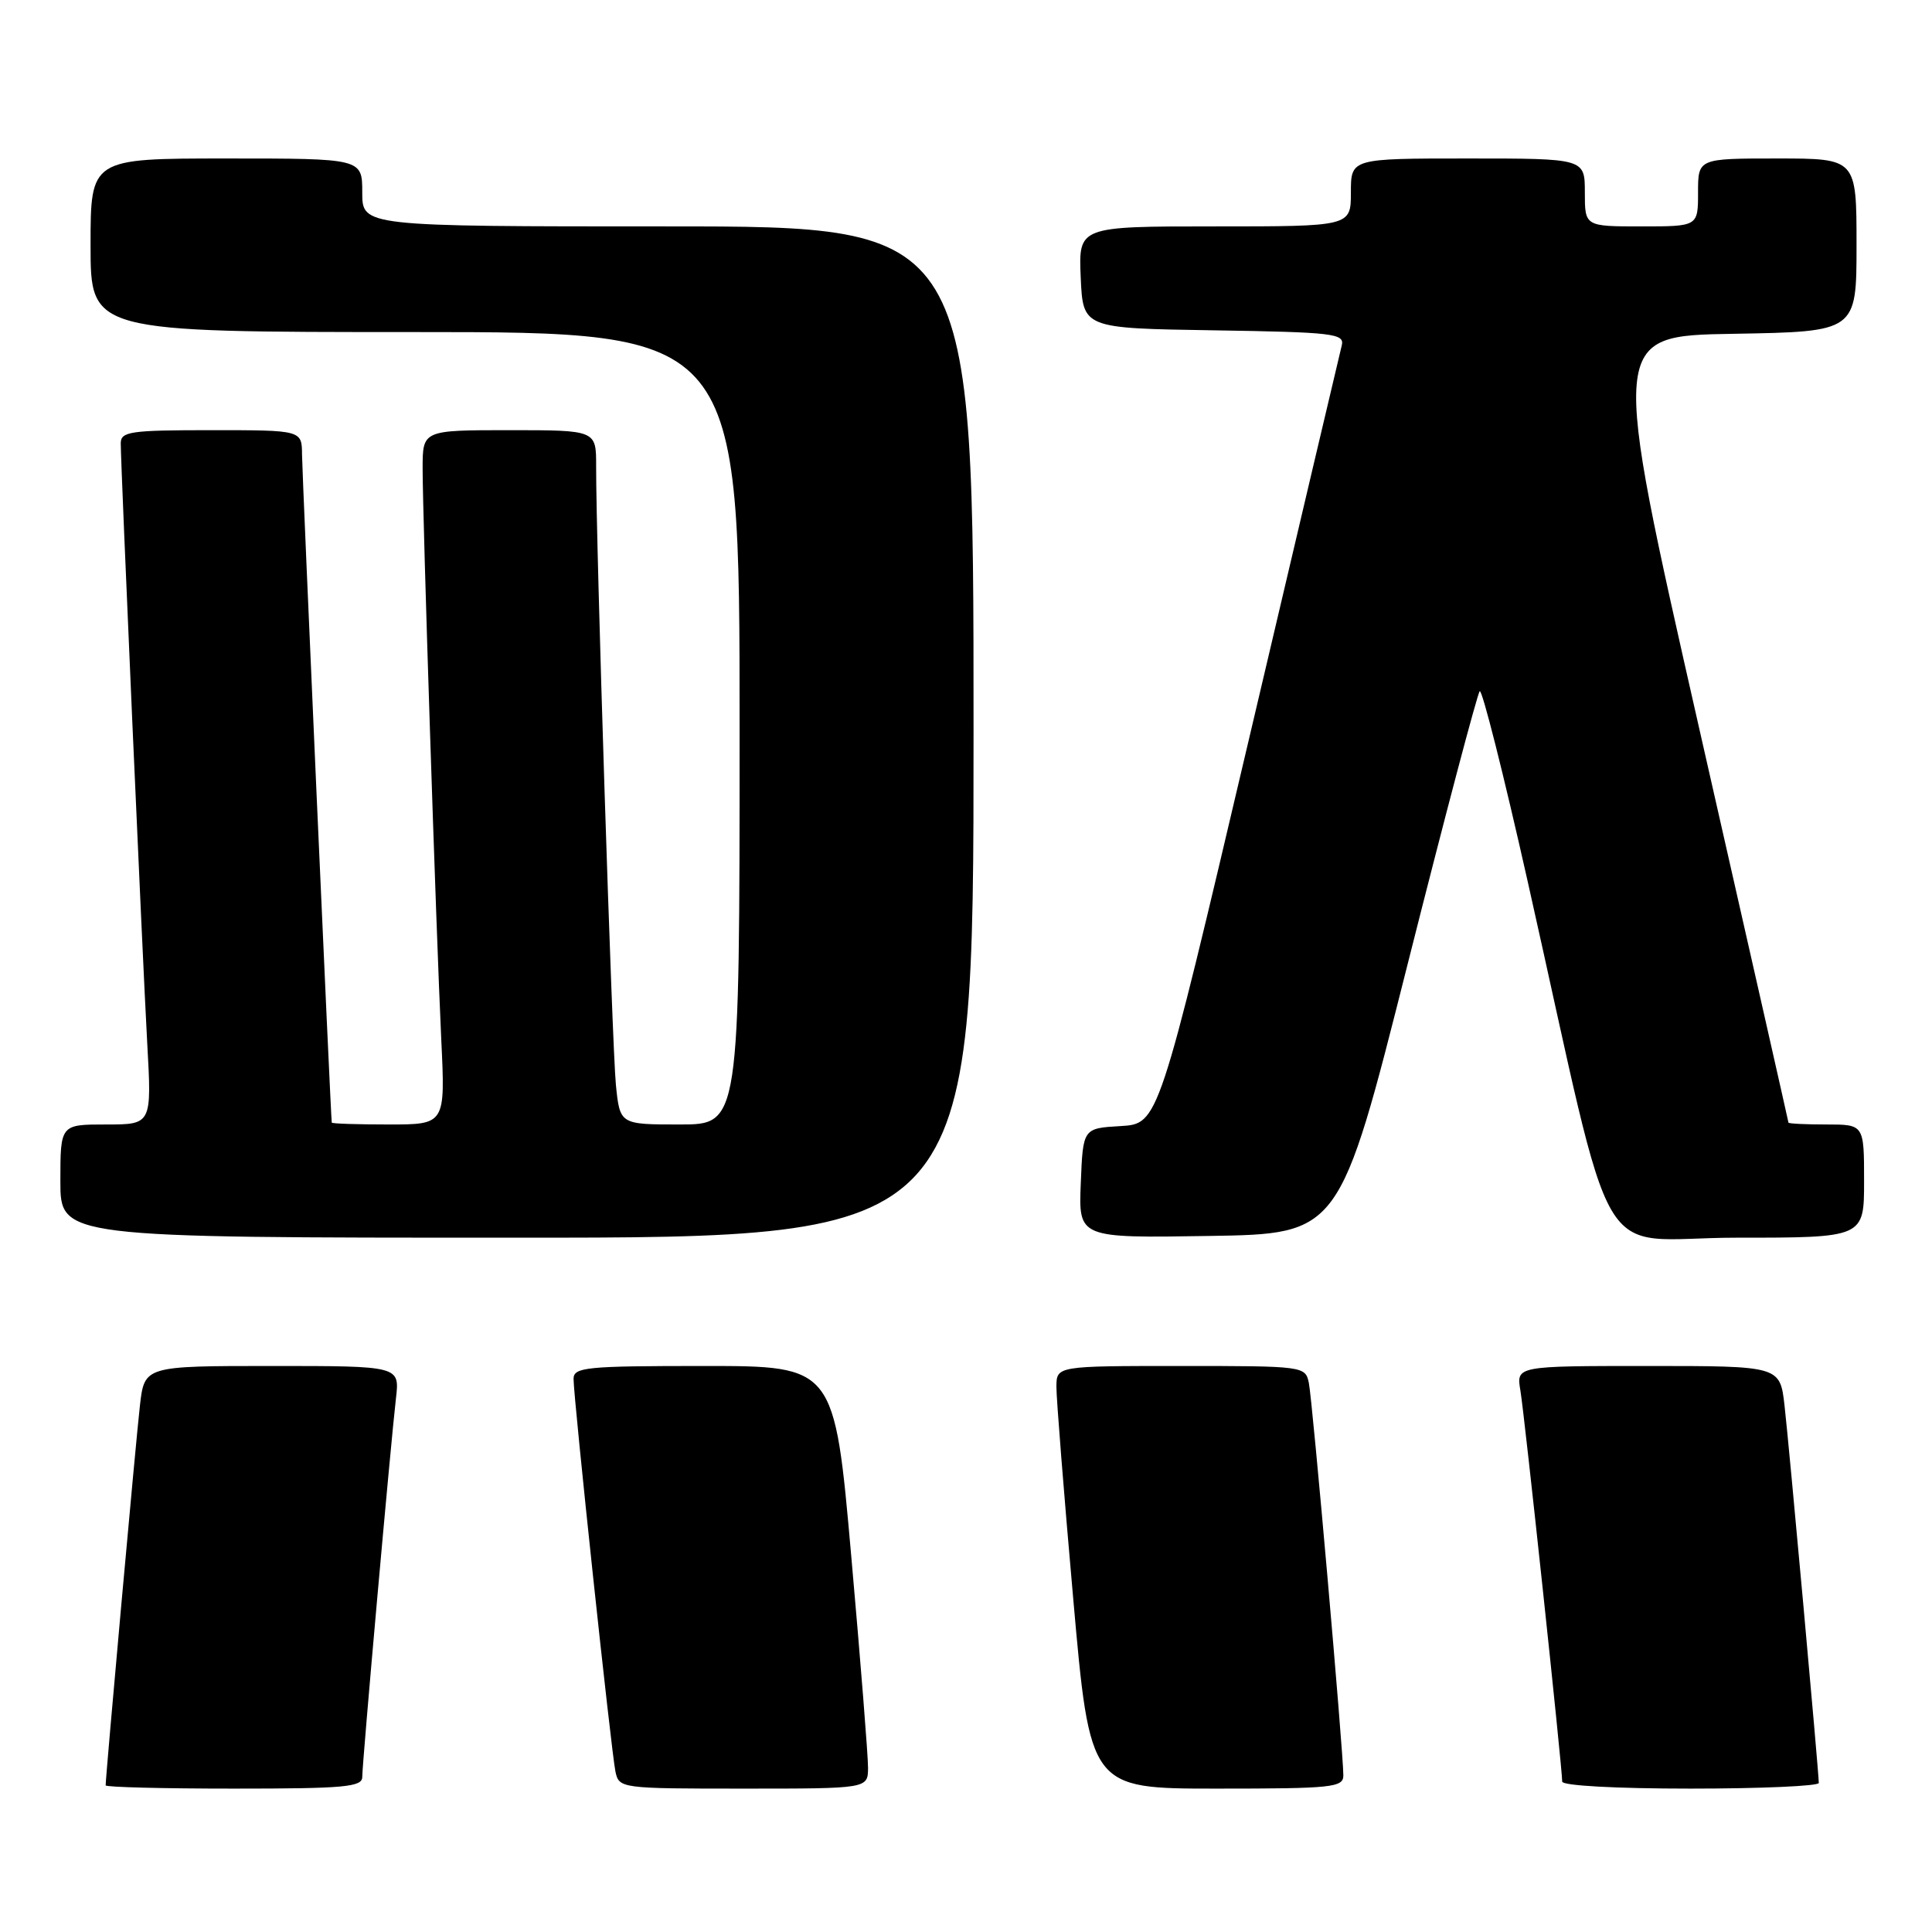 <?xml version="1.0" encoding="UTF-8" standalone="no"?>
<!DOCTYPE svg PUBLIC "-//W3C//DTD SVG 1.1//EN" "http://www.w3.org/Graphics/SVG/1.1/DTD/svg11.dtd" >
<svg xmlns="http://www.w3.org/2000/svg" xmlns:xlink="http://www.w3.org/1999/xlink" version="1.1" viewBox="0 0 256 256">
 <g >
 <path fill="currentColor"
d=" M 48.00 235.46 C 48.00 233.60 51.77 191.25 52.47 185.25 C 52.96 181.00 52.96 181.00 36.05 181.00 C 19.14 181.00 19.14 181.00 18.54 186.25 C 18.02 190.72 14.00 235.32 14.00 236.57 C 14.00 236.81 21.65 237.00 31.00 237.00 C 45.64 237.00 48.00 236.79 48.00 235.46 Z  M 115.02 234.25 C 115.03 232.74 114.03 220.14 112.80 206.25 C 110.57 181.00 110.57 181.00 93.29 181.00 C 77.59 181.00 76.00 181.16 76.00 182.72 C 76.00 185.33 81.00 232.17 81.55 234.75 C 82.03 236.97 82.24 237.00 98.52 237.00 C 115.00 237.00 115.00 237.00 115.02 234.25 Z  M 178.00 235.25 C 178.00 232.12 173.91 185.57 173.43 183.25 C 172.97 181.03 172.77 181.00 156.48 181.00 C 140.00 181.00 140.00 181.00 139.98 183.75 C 139.97 185.26 140.97 197.86 142.20 211.75 C 144.43 237.00 144.43 237.00 161.21 237.00 C 176.53 237.00 178.00 236.85 178.00 235.25 Z  M 241.00 236.25 C 240.99 234.75 237.05 191.36 236.46 186.25 C 235.86 181.00 235.86 181.00 218.38 181.00 C 200.91 181.00 200.91 181.00 201.46 184.25 C 202.00 187.42 207.00 234.21 207.00 236.07 C 207.00 236.61 214.15 237.00 224.00 237.00 C 233.35 237.00 241.00 236.66 241.00 236.25 Z  M 129.00 97.00 C 129.00 30.00 129.00 30.00 88.50 30.00 C 48.00 30.00 48.00 30.00 48.00 25.50 C 48.00 21.00 48.00 21.00 30.00 21.00 C 12.00 21.00 12.00 21.00 12.00 32.50 C 12.00 44.00 12.00 44.00 55.00 44.00 C 98.00 44.00 98.00 44.00 98.00 96.50 C 98.00 149.00 98.00 149.00 90.07 149.00 C 82.14 149.00 82.14 149.00 81.61 143.75 C 81.11 138.75 78.96 71.73 78.99 61.75 C 79.00 57.00 79.00 57.00 67.50 57.00 C 56.00 57.00 56.00 57.00 56.00 62.07 C 56.00 68.65 57.78 123.20 58.47 137.75 C 59.01 149.00 59.01 149.00 51.50 149.00 C 47.38 149.00 43.98 148.89 43.96 148.75 C 43.82 147.93 40.04 62.92 40.02 60.25 C 40.00 57.00 40.00 57.00 28.00 57.00 C 17.24 57.00 16.00 57.18 16.00 58.75 C 16.00 61.73 18.88 126.89 19.51 138.25 C 20.11 149.00 20.11 149.00 14.05 149.00 C 8.00 149.00 8.00 149.00 8.00 156.50 C 8.00 164.00 8.00 164.00 68.50 164.00 C 129.00 164.00 129.00 164.00 129.00 97.00 Z  M 186.50 127.83 C 191.45 108.21 195.76 91.90 196.07 91.59 C 196.38 91.28 199.24 102.61 202.42 116.77 C 214.39 170.03 210.86 164.00 230.10 164.00 C 247.00 164.00 247.00 164.00 247.00 156.50 C 247.00 149.00 247.00 149.00 242.00 149.00 C 239.25 149.00 236.99 148.89 236.98 148.75 C 236.97 148.61 231.65 125.10 225.15 96.50 C 213.35 44.50 213.35 44.50 229.68 44.23 C 246.00 43.95 246.00 43.95 246.00 32.48 C 246.00 21.00 246.00 21.00 235.50 21.00 C 225.00 21.00 225.00 21.00 225.00 25.50 C 225.00 30.00 225.00 30.00 217.50 30.00 C 210.00 30.00 210.00 30.00 210.00 25.50 C 210.00 21.00 210.00 21.00 194.50 21.00 C 179.00 21.00 179.00 21.00 179.00 25.50 C 179.00 30.00 179.00 30.00 160.95 30.00 C 142.91 30.00 142.91 30.00 143.20 36.75 C 143.50 43.50 143.50 43.50 160.86 43.77 C 176.73 44.02 178.18 44.20 177.79 45.77 C 177.55 46.72 171.99 70.32 165.43 98.21 C 153.50 148.91 153.50 148.91 148.50 149.21 C 143.50 149.50 143.50 149.50 143.21 156.77 C 142.91 164.05 142.91 164.05 160.21 163.77 C 177.50 163.50 177.50 163.50 186.50 127.83 Z "/>
</g>
</svg>